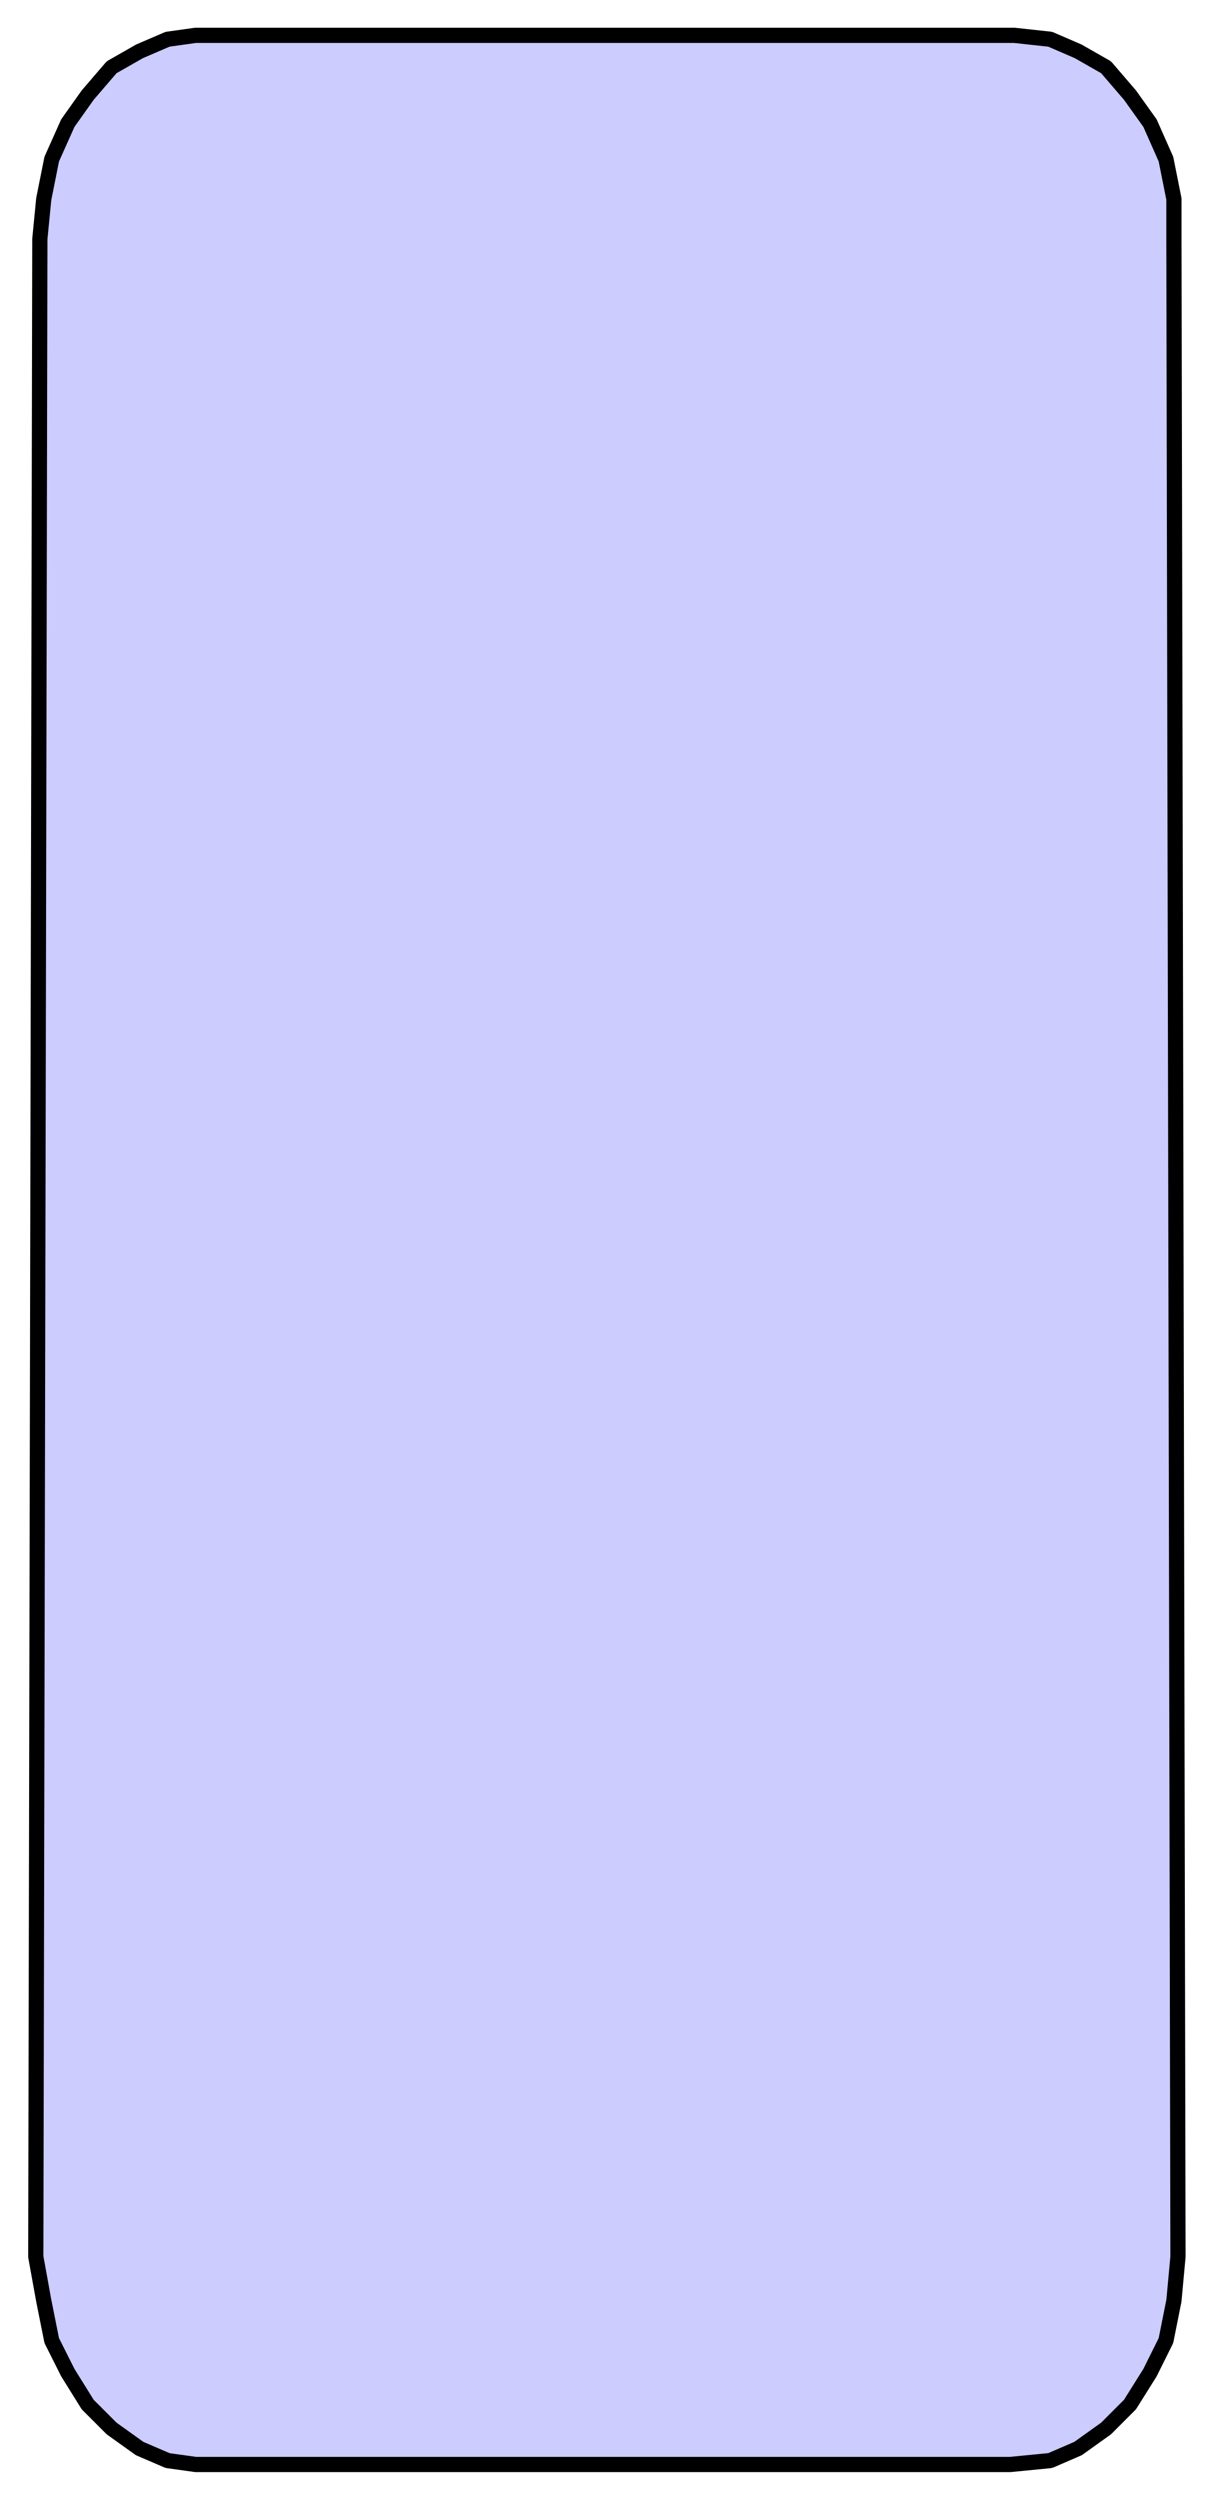 <?xml version="1.0" encoding="UTF-8" standalone="no"?>
<!-- Created with Inkscape (http://www.inkscape.org/) -->

<svg
   xmlns:dc="http://purl.org/dc/elements/1.1/"
   xmlns:cc="http://creativecommons.org/ns#"
   xmlns:rdf="http://www.w3.org/1999/02/22-rdf-syntax-ns#"
   xmlns:svg="http://www.w3.org/2000/svg"
   xmlns="http://www.w3.org/2000/svg"
   xmlns:sodipodi="http://sodipodi.sourceforge.net/DTD/sodipodi-0.dtd"
   xmlns:inkscape="http://www.inkscape.org/namespaces/inkscape"
   width="6.774mm"
   height="13.955mm"
   viewBox="0 0 24.004 49.447"
   id="svg3349"
   version="1.1"
   inkscape:version="0.91 r13725"
   sodipodi:docname="desk.svg">
  <defs
     id="defs3351" />
  <sodipodi:namedview
     id="base"
     pagecolor="#ffffff"
     bordercolor="#666666"
     borderopacity="1.0"
     inkscape:pageopacity="0.0"
     inkscape:pageshadow="2"
     inkscape:zoom="11.2"
     inkscape:cx="44.37521"
     inkscape:cy="19.25558"
     inkscape:document-units="px"
     inkscape:current-layer="layer1"
     showgrid="false"
     fit-margin-top="0"
     fit-margin-left="0"
     fit-margin-right="0"
     fit-margin-bottom="0"
     inkscape:window-width="2560"
     inkscape:window-height="1017"
     inkscape:window-x="-8"
     inkscape:window-y="-8"
     inkscape:window-maximized="1" />
  <g
     inkscape:label="Layer 1"
     inkscape:groupmode="layer"
     id="layer1"
     transform="translate(626.288,-96.21)">
    <polygon
       style="clip-rule:evenodd;fill:#ccccff;fill-rule:evenodd;stroke:#000000;stroke-width:0.101;stroke-linejoin:bevel;stroke-miterlimit:4;stroke-dasharray:none;stroke-opacity:1;image-rendering:optimizeQuality;shape-rendering:geometricPrecision;text-rendering:geometricPrecision"
       points="0.637,19.133 0.849,19.266 1.062,19.372 1.327,19.425 1.619,19.452 15.02,19.425 15.286,19.425 15.551,19.372 15.79,19.266 15.976,19.133 16.161,18.974 16.267,18.788 16.347,18.603 16.373,18.364 16.373,12.924 16.347,12.738 16.267,12.552 16.161,12.366 15.976,12.207 15.79,12.075 15.551,11.968 15.286,11.915 15.02,11.889 1.619,11.862 1.327,11.915 1.062,11.968 0.849,12.075 0.637,12.207 0.478,12.366 0.345,12.552 0.265,12.738 0.239,12.924 0.239,18.337 0.265,18.603 0.345,18.788 0.478,18.974 "
       class="fil1"
       id="polygon4084"
       transform="matrix(0,-2.978,2.978,0,-660.905,145.666)"
       sodipodi:insensitive="true" />
  </g>
</svg>
